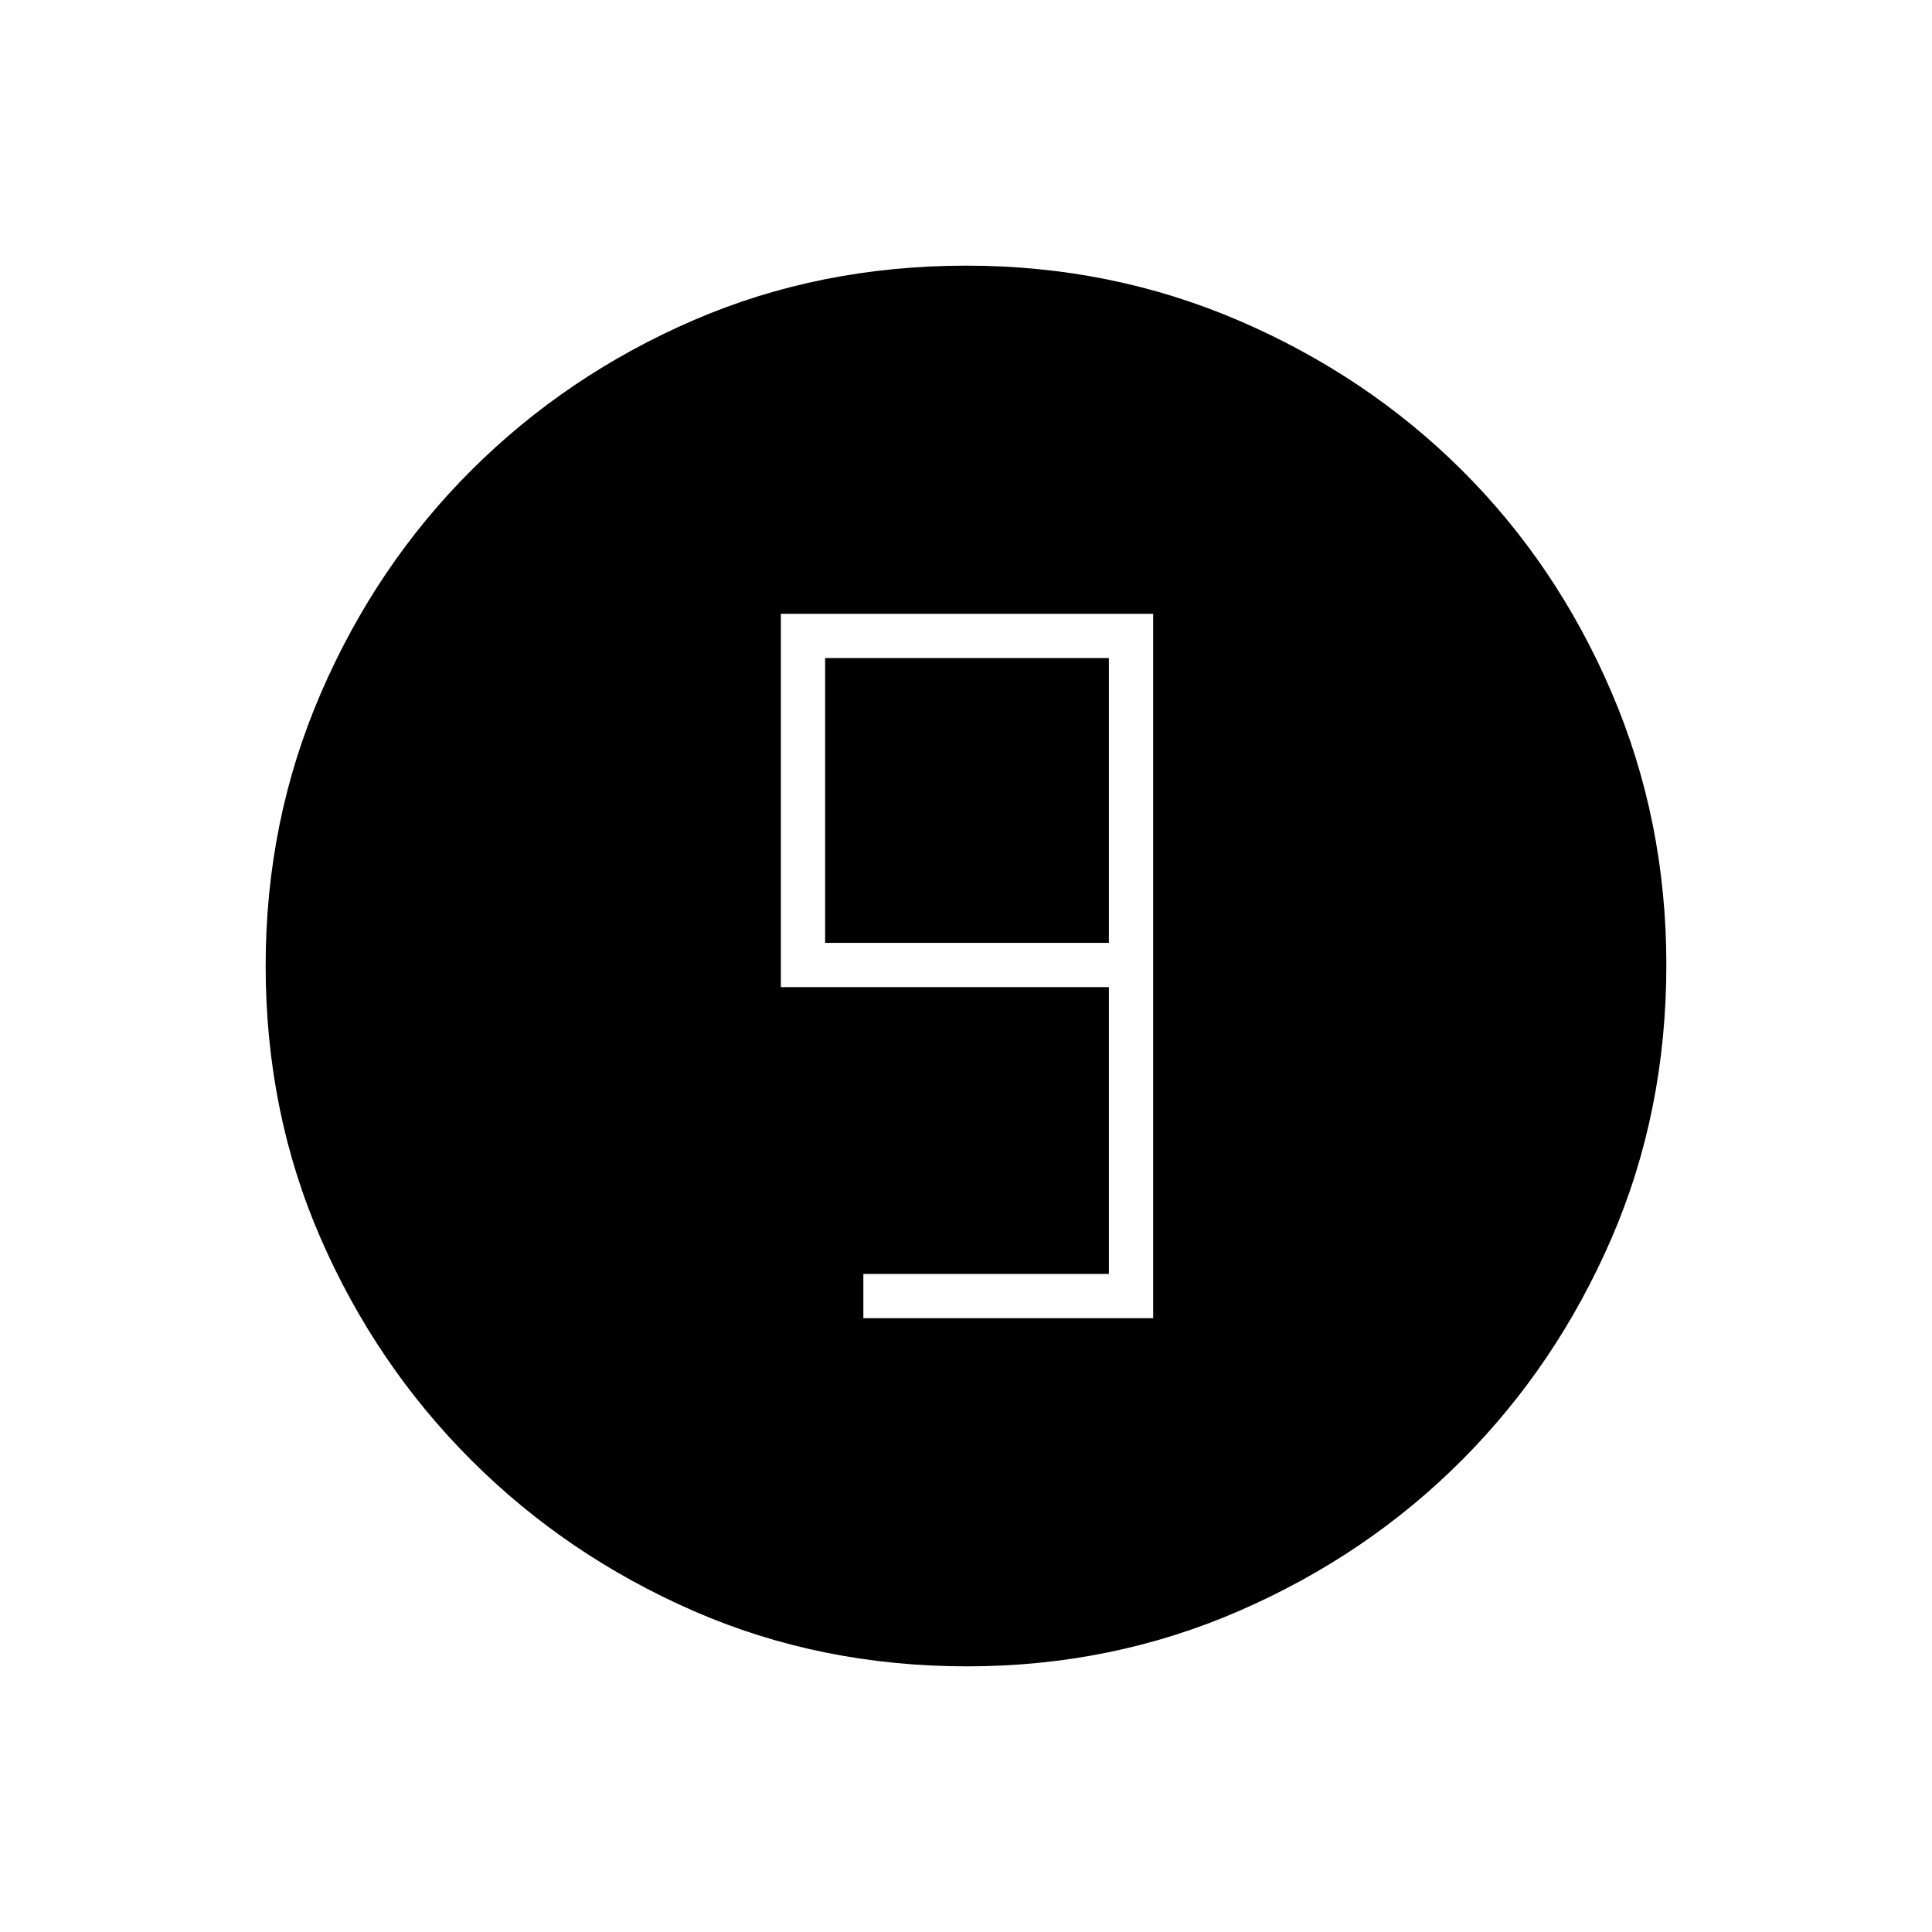<svg xmlns="http://www.w3.org/2000/svg" height="48" viewBox="0 96 960 960" width="48"><path d="M480.568 924q-72.942 0-135.932-27.523-62.989-27.523-110.386-74.848-47.398-47.325-74.824-110.103Q132 648.748 132 575.802q0-72.027 27.523-135.591 27.523-63.564 74.848-110.711 47.325-47.148 110.103-74.324Q407.252 228 480.198 228q72.027 0 135.597 27.391 63.569 27.392 110.711 74.348 47.142 46.957 74.318 110.394Q828 503.57 828 575.432q0 72.943-27.273 135.932-27.273 62.989-74.348 110.202-47.075 47.214-110.512 74.824T480.568 924ZM429 751h144V401H388v185.5h163V729H429v22Zm122-186.5H410V423h141v141.5Z"/></svg>
